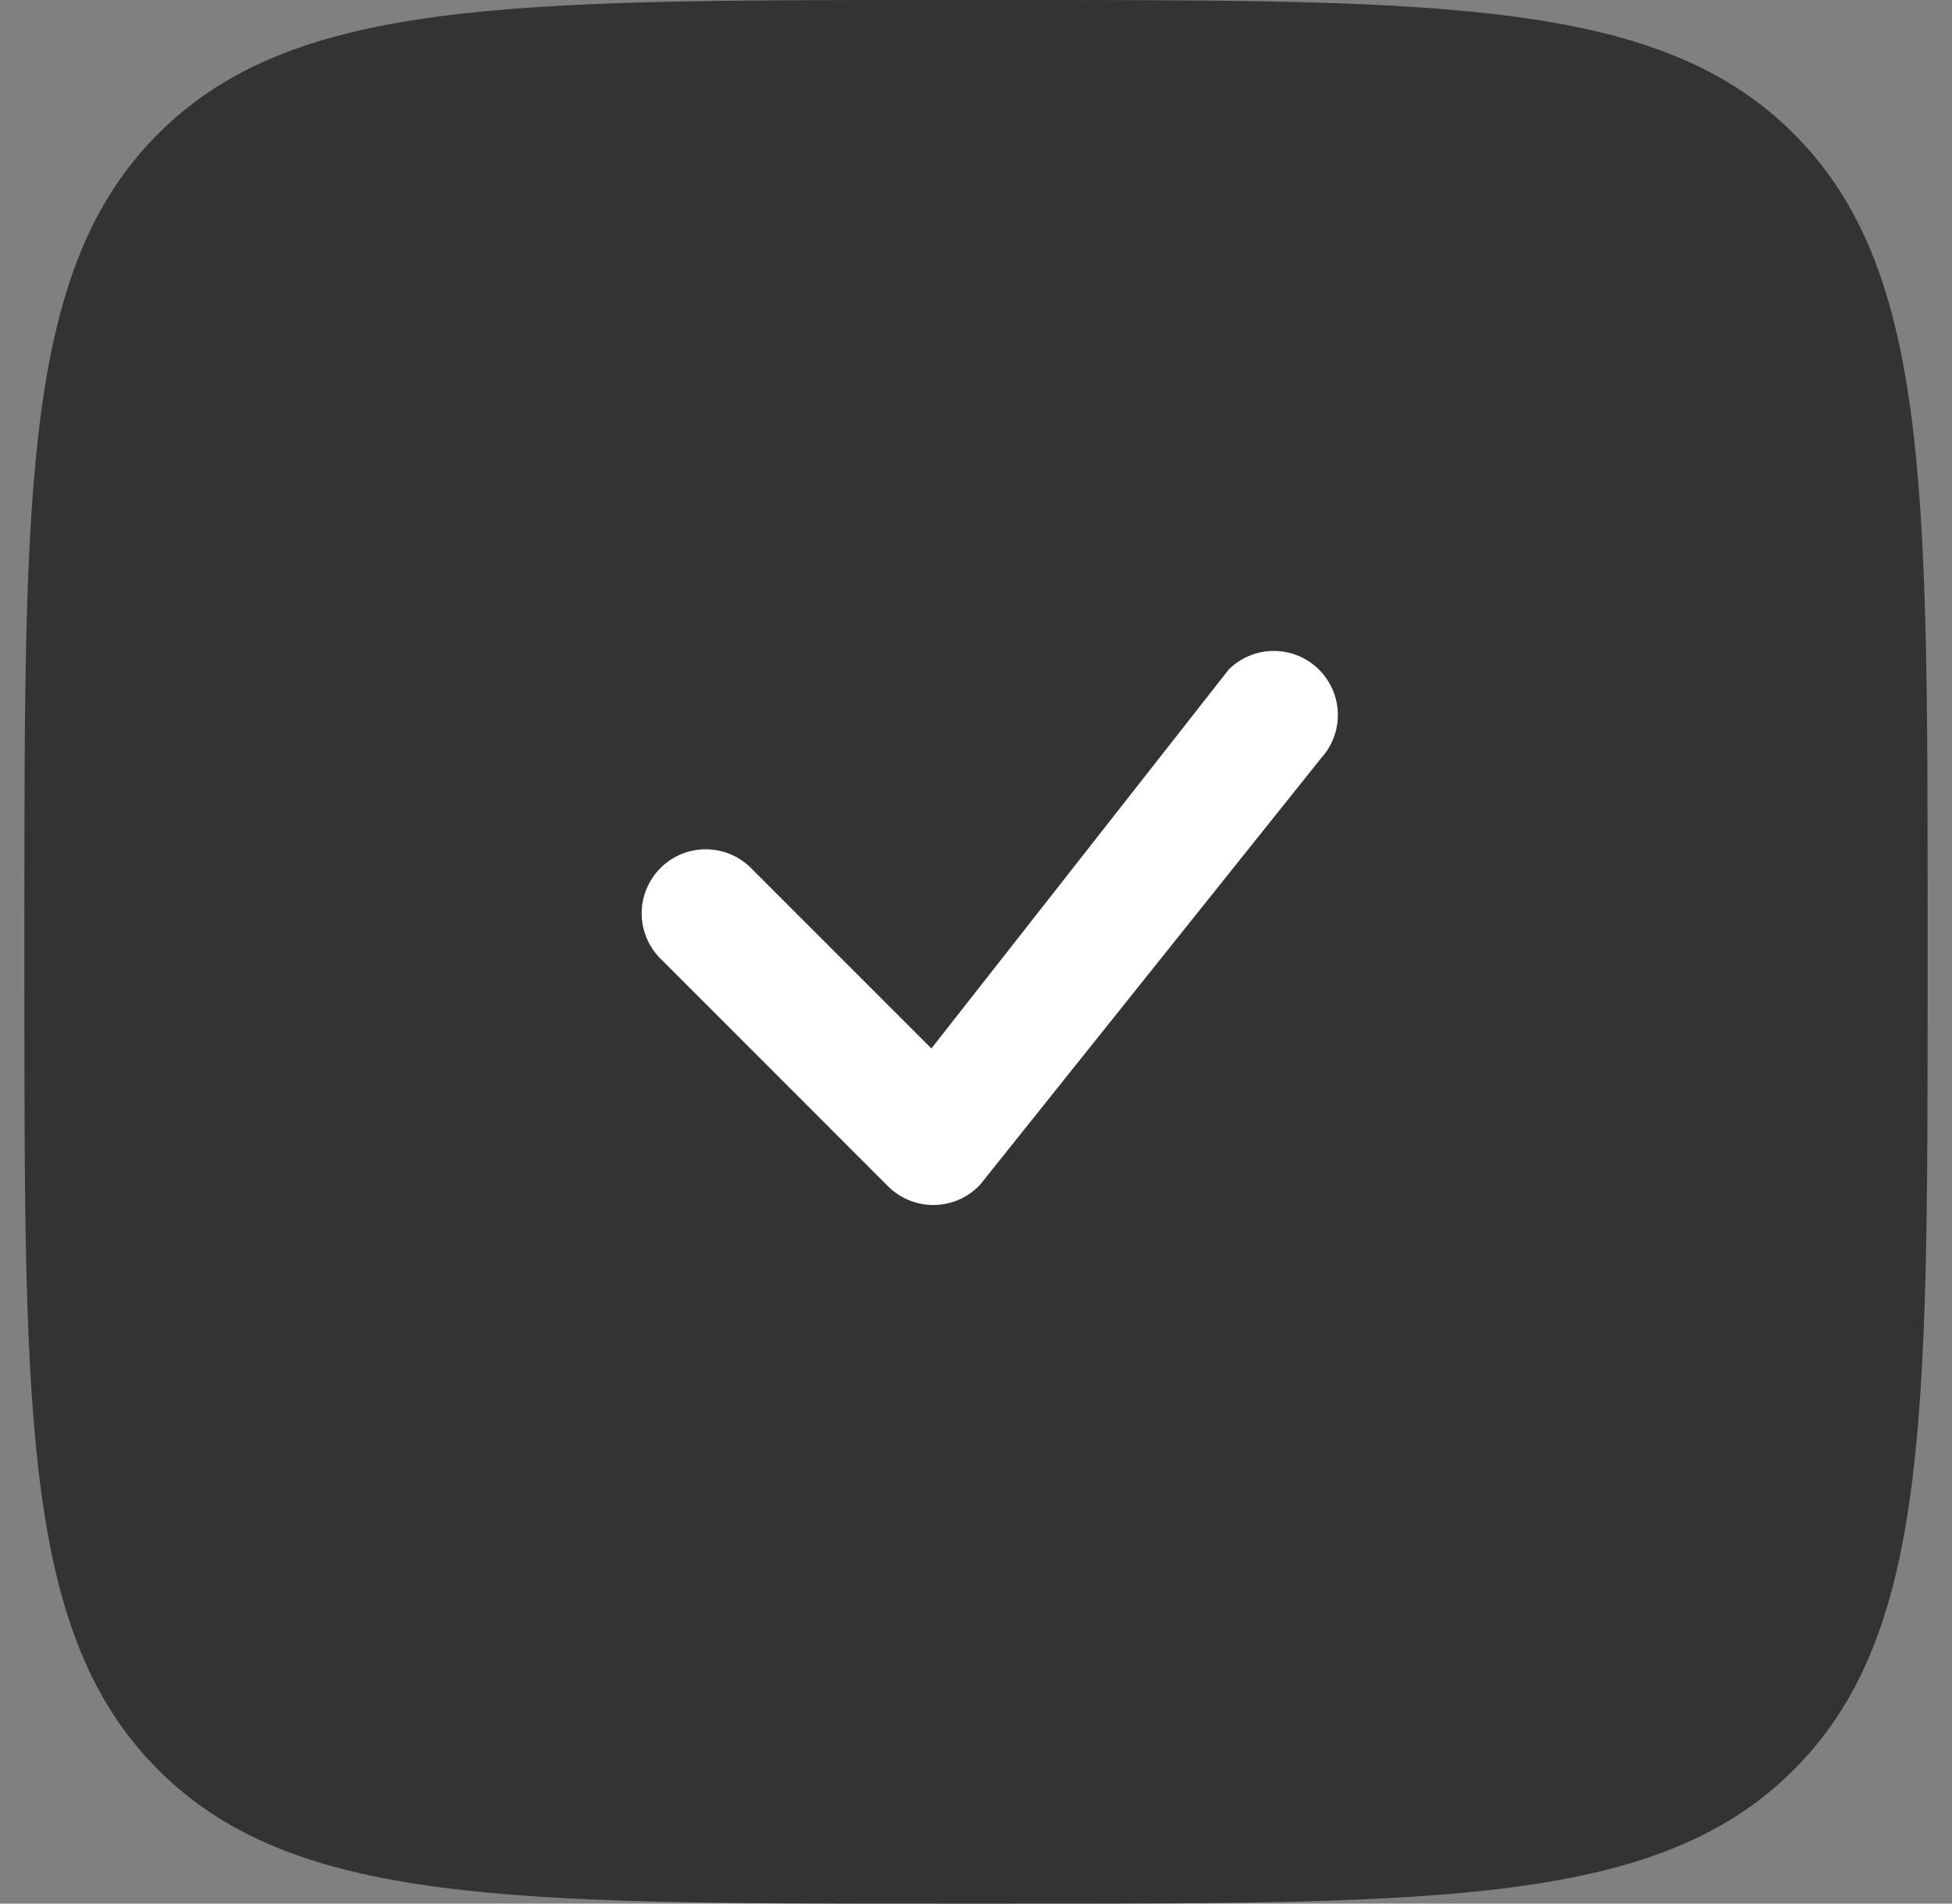 <svg width="40" height="39" viewBox="0 0 40 39" fill="none" xmlns="http://www.w3.org/2000/svg">
<rect x="0" y="0" width="40" height="39" fill="#808080" stroke="none"/>
<path d="M0.5 18.72C0.5 9.895 0.5 5.483 3.241 2.741C5.983 0 10.395 0 19.22 0H20.78C29.605 0 34.017 0 36.758 2.741C39.5 5.483 39.5 9.895 39.5 18.72V20.28C39.5 29.105 39.5 33.517 36.758 36.258C34.017 39 29.605 39 20.78 39H19.22C10.395 39 5.983 39 3.241 36.258C0.5 33.517 0.5 29.105 0.5 20.28V18.72Z" fill="#333333"/>
<g clip-path="url(#clip0_314_6652)">
<path d="M25.197 13.698C25.444 13.463 25.772 13.333 26.112 13.336C26.453 13.339 26.779 13.473 27.022 13.712C27.265 13.95 27.405 14.274 27.415 14.614C27.423 14.954 27.3 15.284 27.07 15.535L20.087 24.268C19.967 24.397 19.822 24.501 19.661 24.573C19.5 24.645 19.326 24.684 19.15 24.687C18.973 24.69 18.798 24.658 18.634 24.592C18.471 24.526 18.322 24.428 18.197 24.303L13.567 19.672C13.438 19.552 13.335 19.407 13.263 19.246C13.191 19.085 13.152 18.912 13.149 18.735C13.146 18.559 13.179 18.384 13.245 18.221C13.311 18.057 13.409 17.909 13.534 17.784C13.658 17.659 13.807 17.561 13.97 17.495C14.133 17.429 14.309 17.397 14.485 17.4C14.661 17.403 14.835 17.442 14.996 17.513C15.157 17.585 15.302 17.688 15.422 17.817L19.086 21.48L25.164 13.736L25.197 13.698Z" fill="white"/>
</g>
<defs>
<clipPath id="clip0_314_6652">
<rect width="26" height="26" fill="white" transform="translate(6.717 6.219)"/>
</clipPath>
</defs>
</svg>
